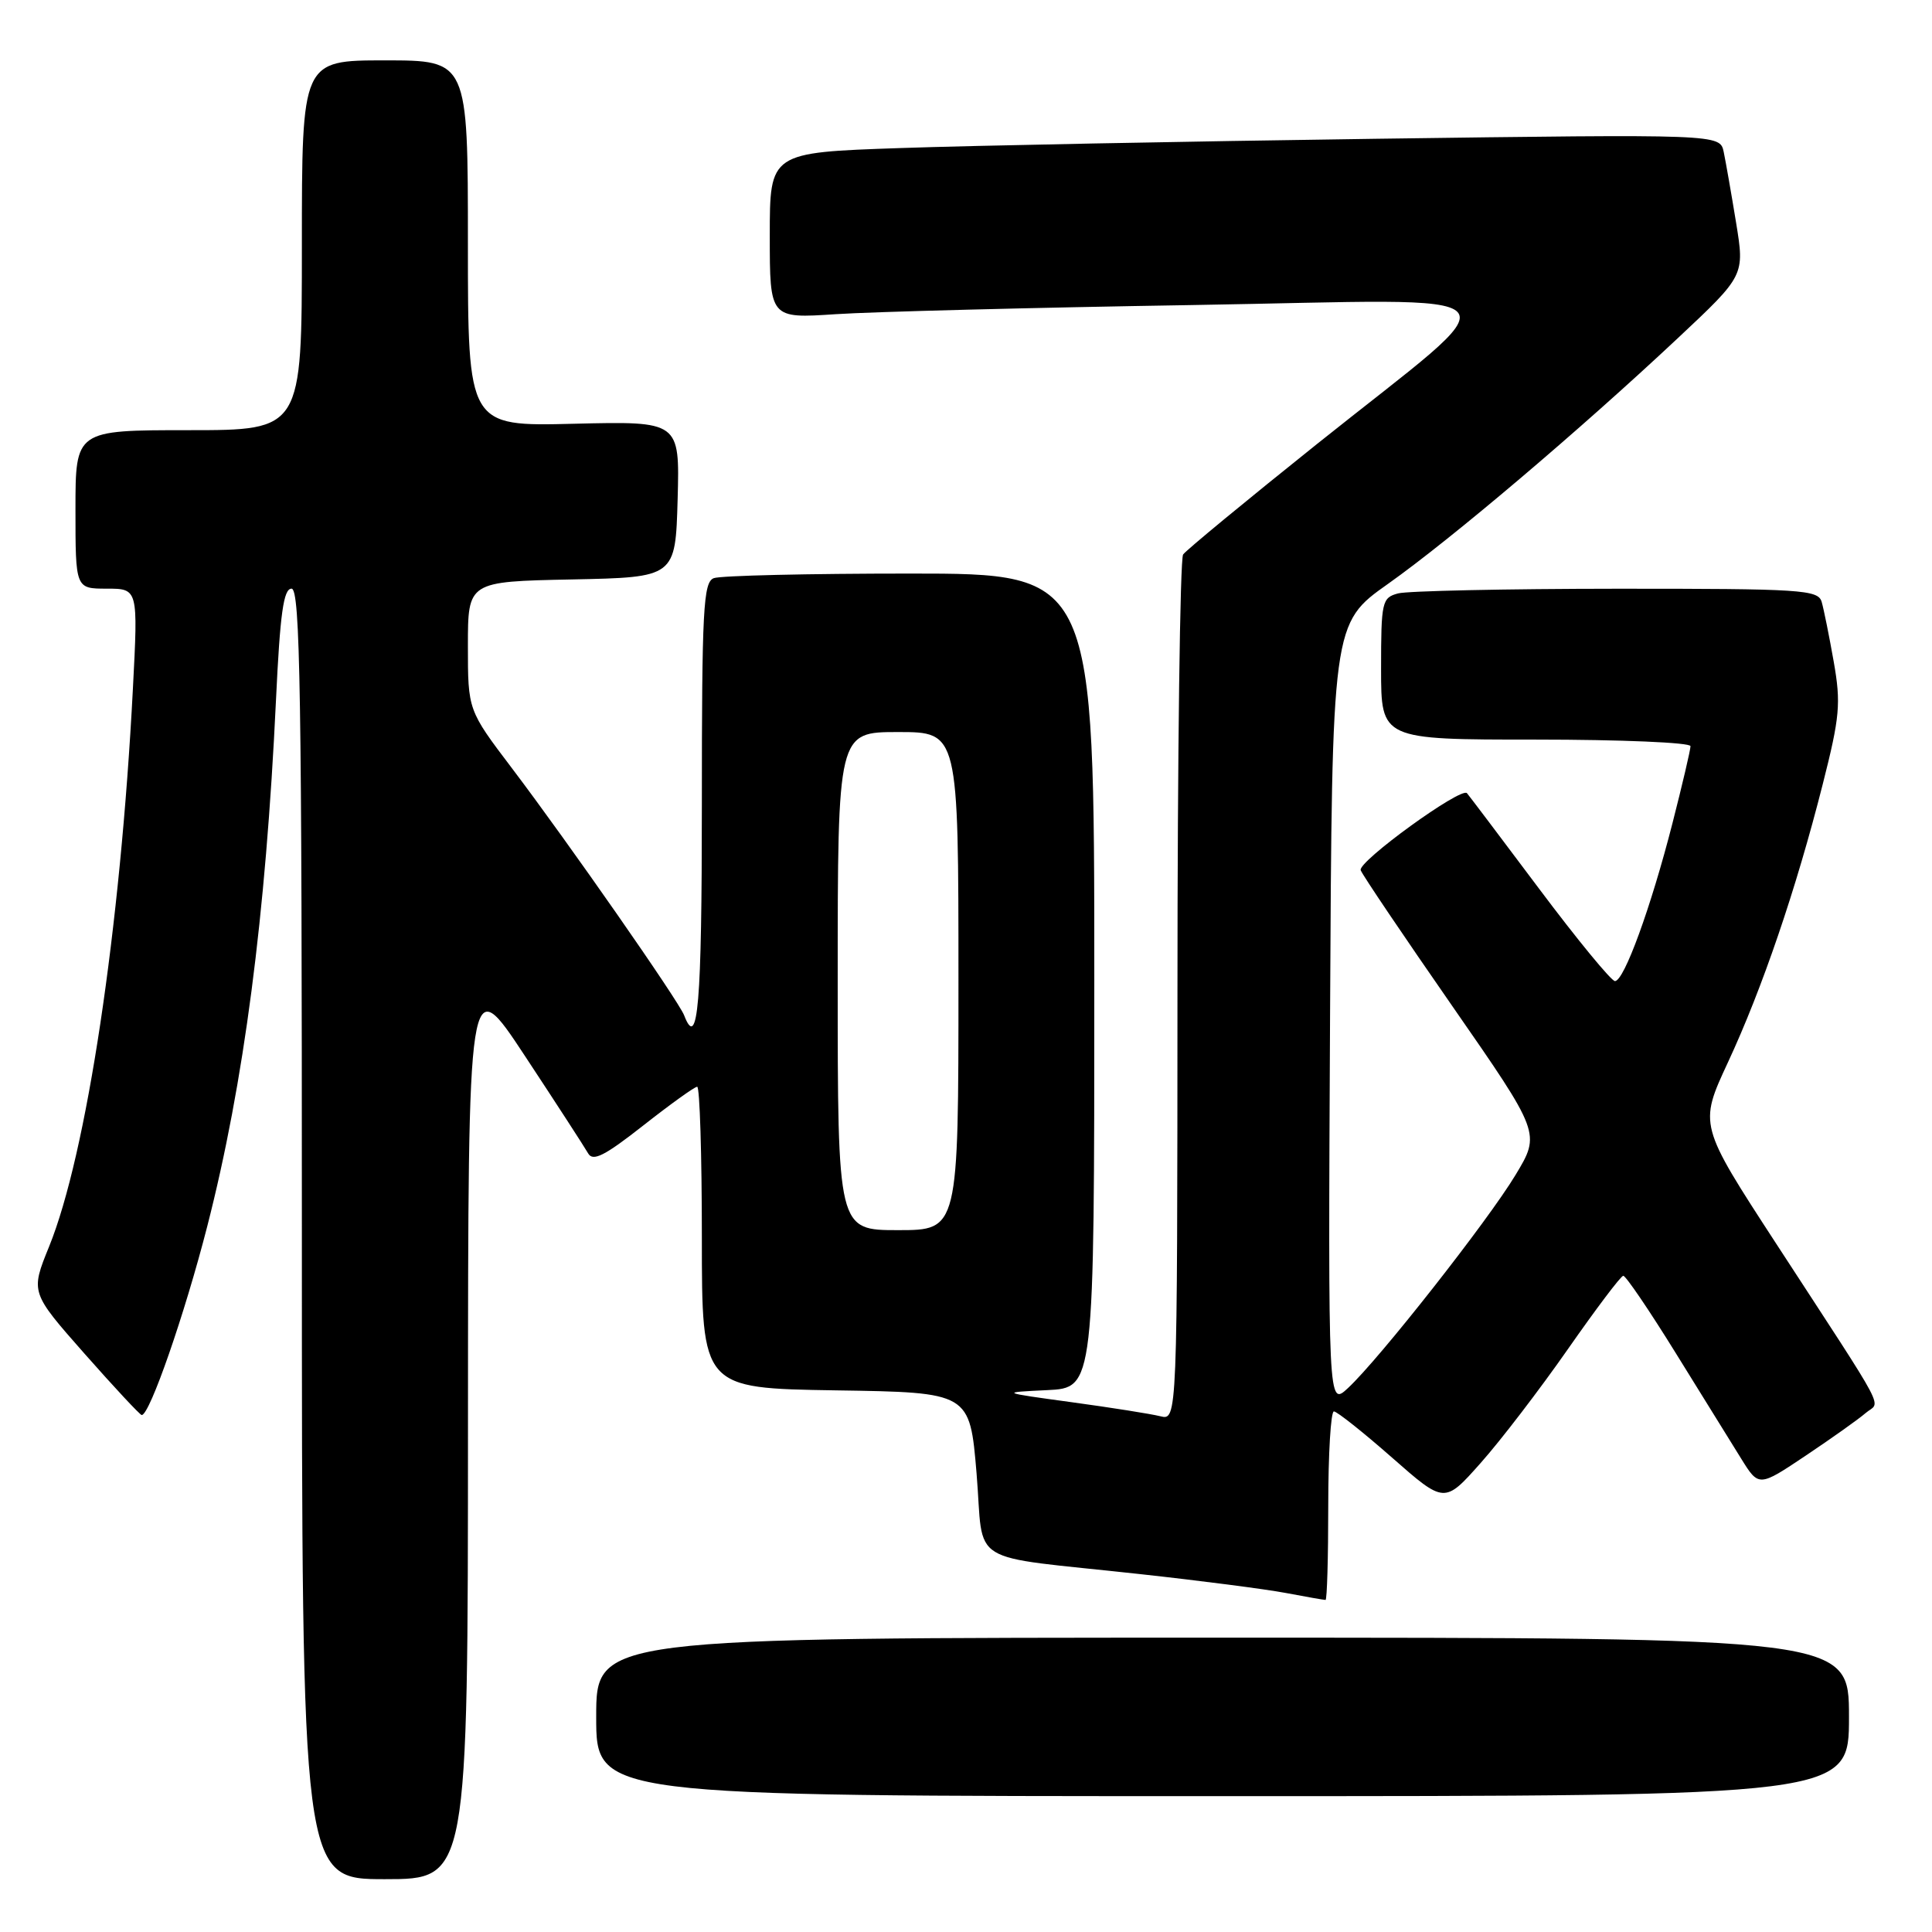 <?xml version="1.0" encoding="UTF-8" standalone="no"?>
<!DOCTYPE svg PUBLIC "-//W3C//DTD SVG 1.1//EN" "http://www.w3.org/Graphics/SVG/1.1/DTD/svg11.dtd" >
<svg xmlns="http://www.w3.org/2000/svg" xmlns:xlink="http://www.w3.org/1999/xlink" version="1.1" viewBox="0 0 256 256">
 <g >
 <path fill="currentColor"
d=" M 62.01 188.75 C 62.03 128.50 62.03 128.50 69.57 139.94 C 73.72 146.23 77.47 152.02 77.92 152.81 C 78.55 153.95 80.09 153.18 85.24 149.13 C 88.83 146.31 92.04 144.00 92.38 144.00 C 92.72 144.00 93.00 152.99 93.00 163.98 C 93.00 183.95 93.00 183.95 110.75 184.23 C 128.50 184.50 128.50 184.50 129.40 195.23 C 130.44 207.72 127.68 206.01 151.00 208.57 C 158.97 209.44 167.70 210.57 170.39 211.08 C 173.07 211.59 175.44 212.00 175.64 212.00 C 175.84 212.00 176.00 206.38 176.00 199.50 C 176.00 192.62 176.34 187.01 176.75 187.02 C 177.16 187.03 180.63 189.78 184.45 193.14 C 191.40 199.25 191.40 199.25 196.18 193.87 C 198.81 190.92 204.01 184.13 207.73 178.80 C 211.46 173.46 214.76 169.07 215.09 169.05 C 215.41 169.02 218.53 173.61 222.02 179.25 C 225.51 184.89 229.42 191.20 230.71 193.27 C 233.05 197.04 233.05 197.04 239.28 192.87 C 242.70 190.58 246.27 188.05 247.20 187.24 C 249.18 185.54 250.57 188.17 235.34 164.77 C 225.11 149.05 225.11 149.05 228.96 140.77 C 233.50 131.01 237.99 117.85 241.52 103.92 C 243.79 94.98 243.95 93.20 242.98 87.69 C 242.38 84.29 241.66 80.71 241.38 79.75 C 240.91 78.14 238.74 78.00 214.18 78.01 C 199.51 78.02 186.49 78.30 185.25 78.63 C 183.12 79.20 183.00 79.73 183.00 88.62 C 183.00 98.00 183.00 98.00 203.50 98.00 C 214.78 98.00 224.00 98.39 224.00 98.87 C 224.00 99.35 222.92 103.96 221.60 109.12 C 218.75 120.26 215.20 130.00 213.99 130.00 C 213.51 130.00 208.98 124.49 203.93 117.75 C 198.88 111.01 194.58 105.32 194.38 105.10 C 193.61 104.23 179.86 114.20 180.30 115.31 C 180.55 115.97 186.02 124.07 192.45 133.33 C 204.14 150.17 204.14 150.17 200.82 155.68 C 197.16 161.76 182.75 180.09 178.61 183.93 C 175.98 186.37 175.98 186.37 176.24 134.49 C 176.50 82.61 176.50 82.61 183.94 77.35 C 192.36 71.38 209.24 57.07 222.34 44.79 C 231.18 36.50 231.18 36.50 230.04 29.50 C 229.41 25.65 228.67 21.43 228.40 20.13 C 227.90 17.77 227.90 17.77 182.20 18.39 C 157.07 18.74 128.74 19.29 119.25 19.62 C 102.00 20.21 102.00 20.21 102.00 31.21 C 102.00 42.21 102.00 42.21 110.75 41.63 C 115.56 41.31 136.82 40.76 158.00 40.42 C 203.07 39.68 201.15 37.53 174.50 58.84 C 165.15 66.32 157.17 72.90 156.77 73.47 C 156.36 74.04 156.02 100.09 156.02 131.36 C 156.00 188.22 156.00 188.22 153.75 187.66 C 152.51 187.35 147.22 186.51 142.00 185.80 C 132.50 184.50 132.50 184.50 138.75 184.20 C 145.00 183.90 145.00 183.90 145.00 129.95 C 145.00 76.00 145.00 76.00 120.58 76.00 C 107.15 76.00 95.45 76.27 94.58 76.61 C 93.19 77.14 93.00 80.73 93.00 106.61 C 93.00 133.08 92.48 139.29 90.65 134.53 C 89.91 132.61 75.27 111.61 67.84 101.80 C 62.00 94.10 62.00 94.10 62.00 85.58 C 62.00 77.06 62.00 77.06 75.75 76.78 C 89.50 76.50 89.50 76.50 89.79 66.15 C 90.07 55.81 90.07 55.81 76.04 56.15 C 62.00 56.50 62.00 56.50 62.00 32.25 C 62.00 8.00 62.00 8.00 51.00 8.00 C 40.00 8.00 40.00 8.00 40.00 32.50 C 40.00 57.00 40.00 57.00 25.00 57.00 C 10.00 57.00 10.00 57.00 10.00 67.50 C 10.00 78.00 10.00 78.00 14.15 78.00 C 18.30 78.00 18.30 78.00 17.61 91.25 C 15.96 123.13 11.47 152.95 6.50 165.19 C 4.04 171.25 4.04 171.25 11.21 179.38 C 15.15 183.84 18.56 187.50 18.78 187.50 C 19.84 187.50 24.47 174.16 27.46 162.50 C 32.32 143.54 35.21 121.45 36.57 92.75 C 37.11 81.29 37.57 78.00 38.63 78.00 C 39.78 78.00 40.00 91.91 40.00 163.50 C 40.00 249.00 40.00 249.00 51.00 249.00 C 62.00 249.00 62.00 249.00 62.01 188.75 Z  M 245.00 227.50 C 245.00 217.00 245.00 217.00 162.00 217.00 C 79.00 217.00 79.00 217.00 79.00 227.50 C 79.00 238.00 79.00 238.00 162.00 238.00 C 245.00 238.00 245.00 238.00 245.00 227.50 Z  M 111.00 130.00 C 111.00 97.00 111.00 97.00 119.00 97.00 C 127.00 97.00 127.00 97.00 127.00 130.00 C 127.00 163.00 127.00 163.00 119.00 163.00 C 111.00 163.00 111.00 163.00 111.00 130.00 Z "/>
</g>
</svg>